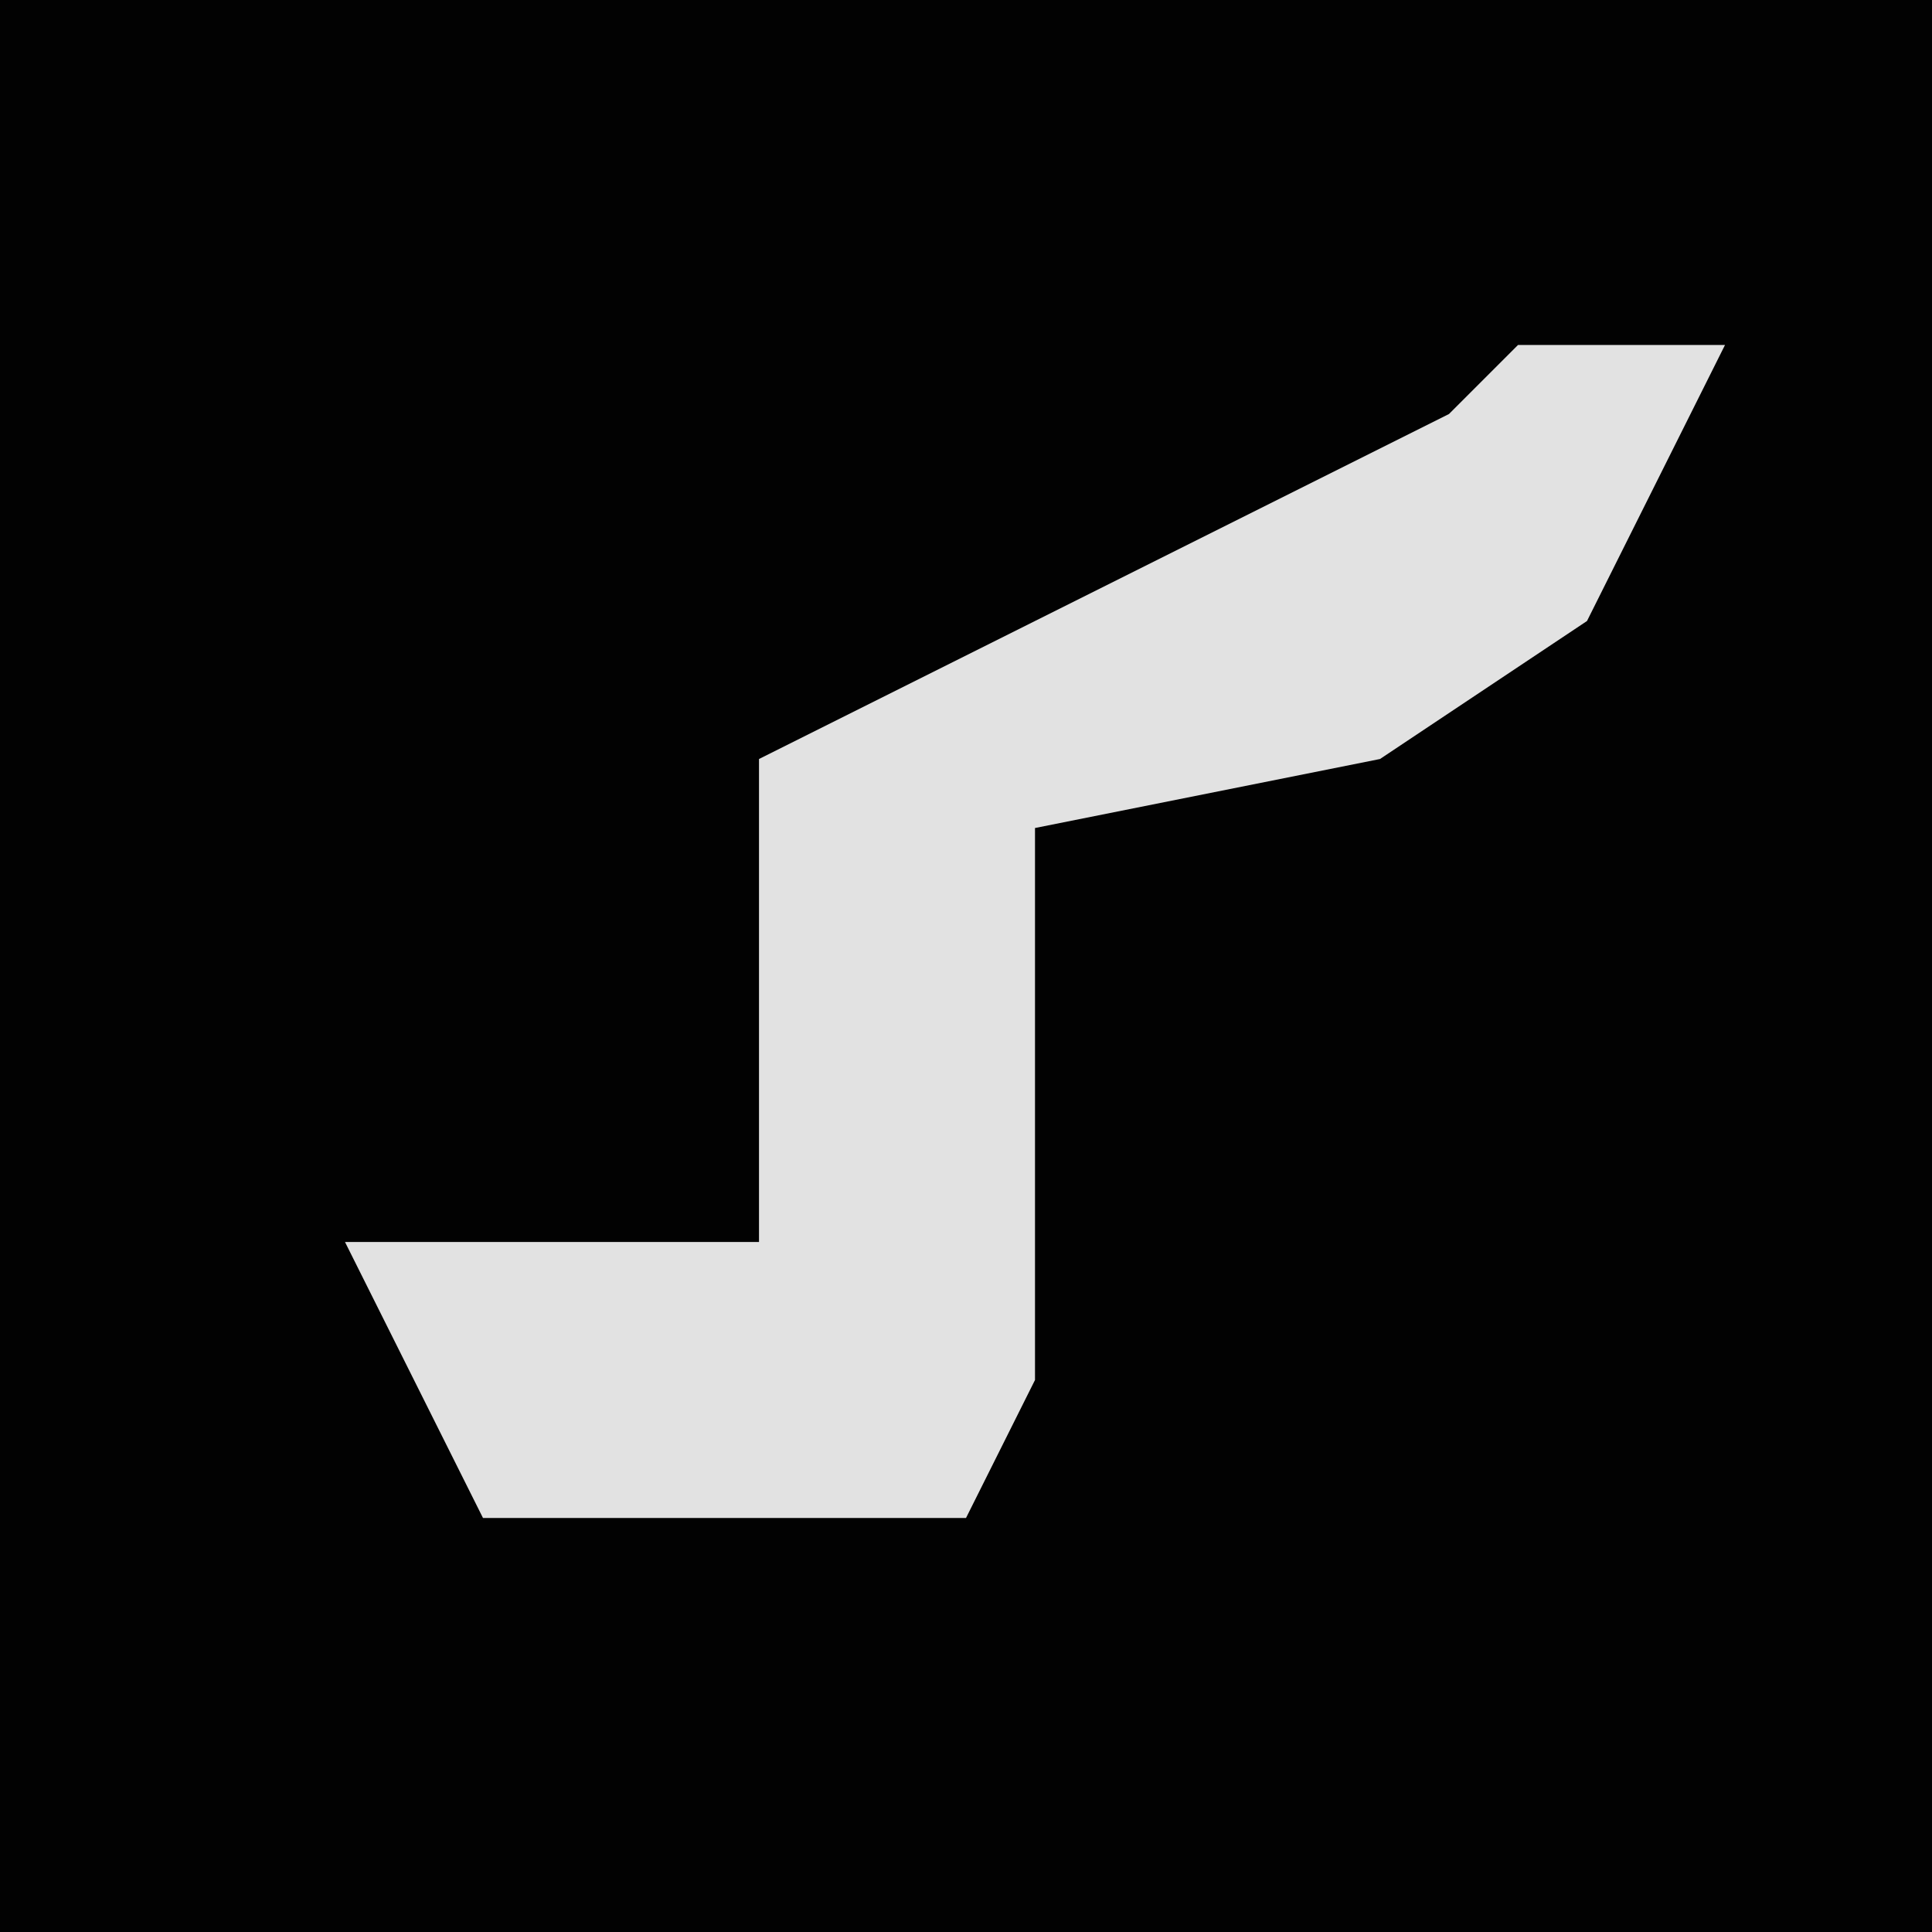 <?xml version="1.0" encoding="UTF-8"?>
<svg version="1.1" xmlns="http://www.w3.org/2000/svg" width="28" height="28">
<path d="M0,0 L28,0 L28,28 L0,28 Z " fill="#020202" transform="translate(0,0)"/>
<path d="M0,0 L3,0 L1,4 L-2,6 L-7,7 L-7,15 L-8,17 L-15,17 L-17,13 L-11,13 L-11,6 L-1,1 Z " fill="#E2E2E2" transform="translate(22,5)"/>
</svg>
